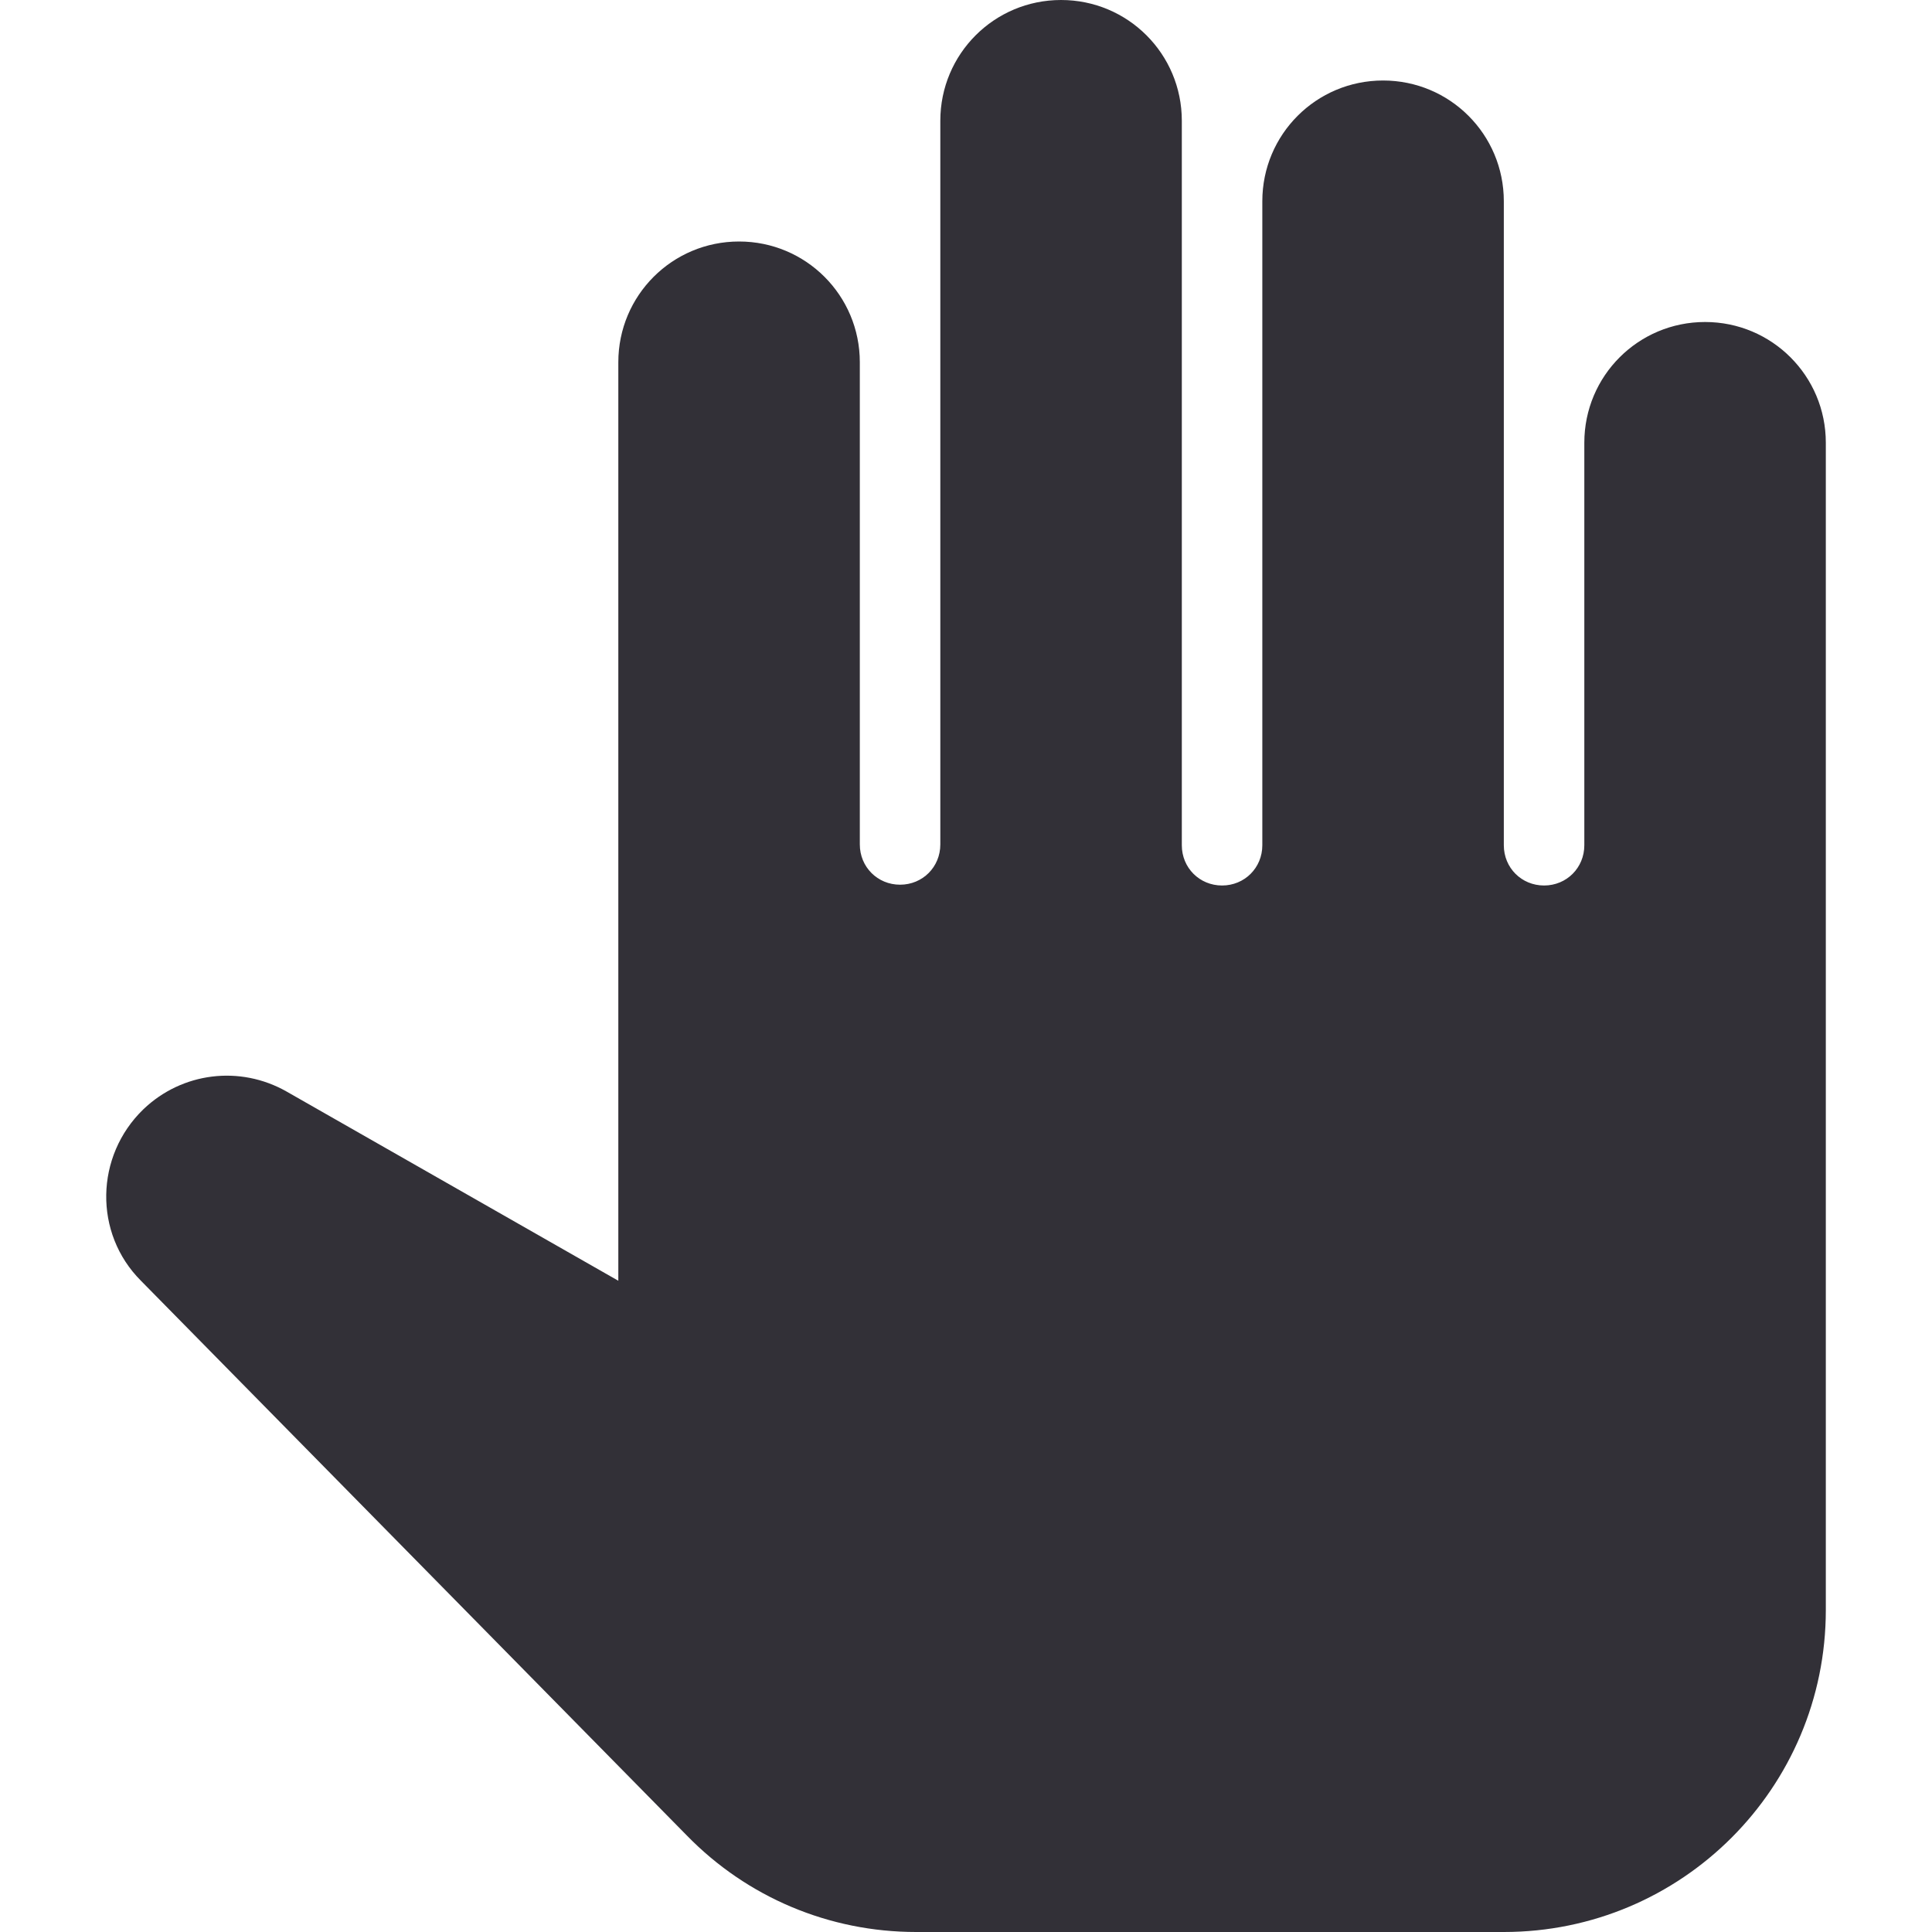 <svg width="24" height="24" viewBox="0 0 24 24" fill="none" xmlns="http://www.w3.org/2000/svg">
  <path d="M21.181 4C20.351 4 19.681 4.67 19.681 5.5V10.5C19.681 10.78 19.461 11 19.181 11C18.901 11 18.681 10.78 18.681 10.5V2.5C18.681 1.67 18.011 1 17.181 1C16.351 1 15.681 1.67 15.681 2.5V10.5C15.681 10.78 15.461 11 15.181 11C14.901 11 14.681 10.78 14.681 10.5V1.5C14.681 0.67 14.011 0 13.181 0C12.351 0 11.681 0.67 11.681 1.5V10.49C11.681 10.77 11.461 10.99 11.181 10.99C10.901 10.99 10.681 10.77 10.681 10.49V4.5C10.681 3.67 10.011 3 9.181 3C8.351 3 7.681 3.67 7.681 4.5V15.91L3.561 13.56C2.981 13.23 2.261 13.32 1.781 13.78C1.181 14.36 1.161 15.32 1.751 15.91L8.531 22.8C9.281 23.57 10.301 24 11.381 24H18.681C20.891 24 22.681 22.21 22.681 20V5.5C22.681 4.67 22.011 4 21.181 4Z" fill="#323037"/>
</svg>
